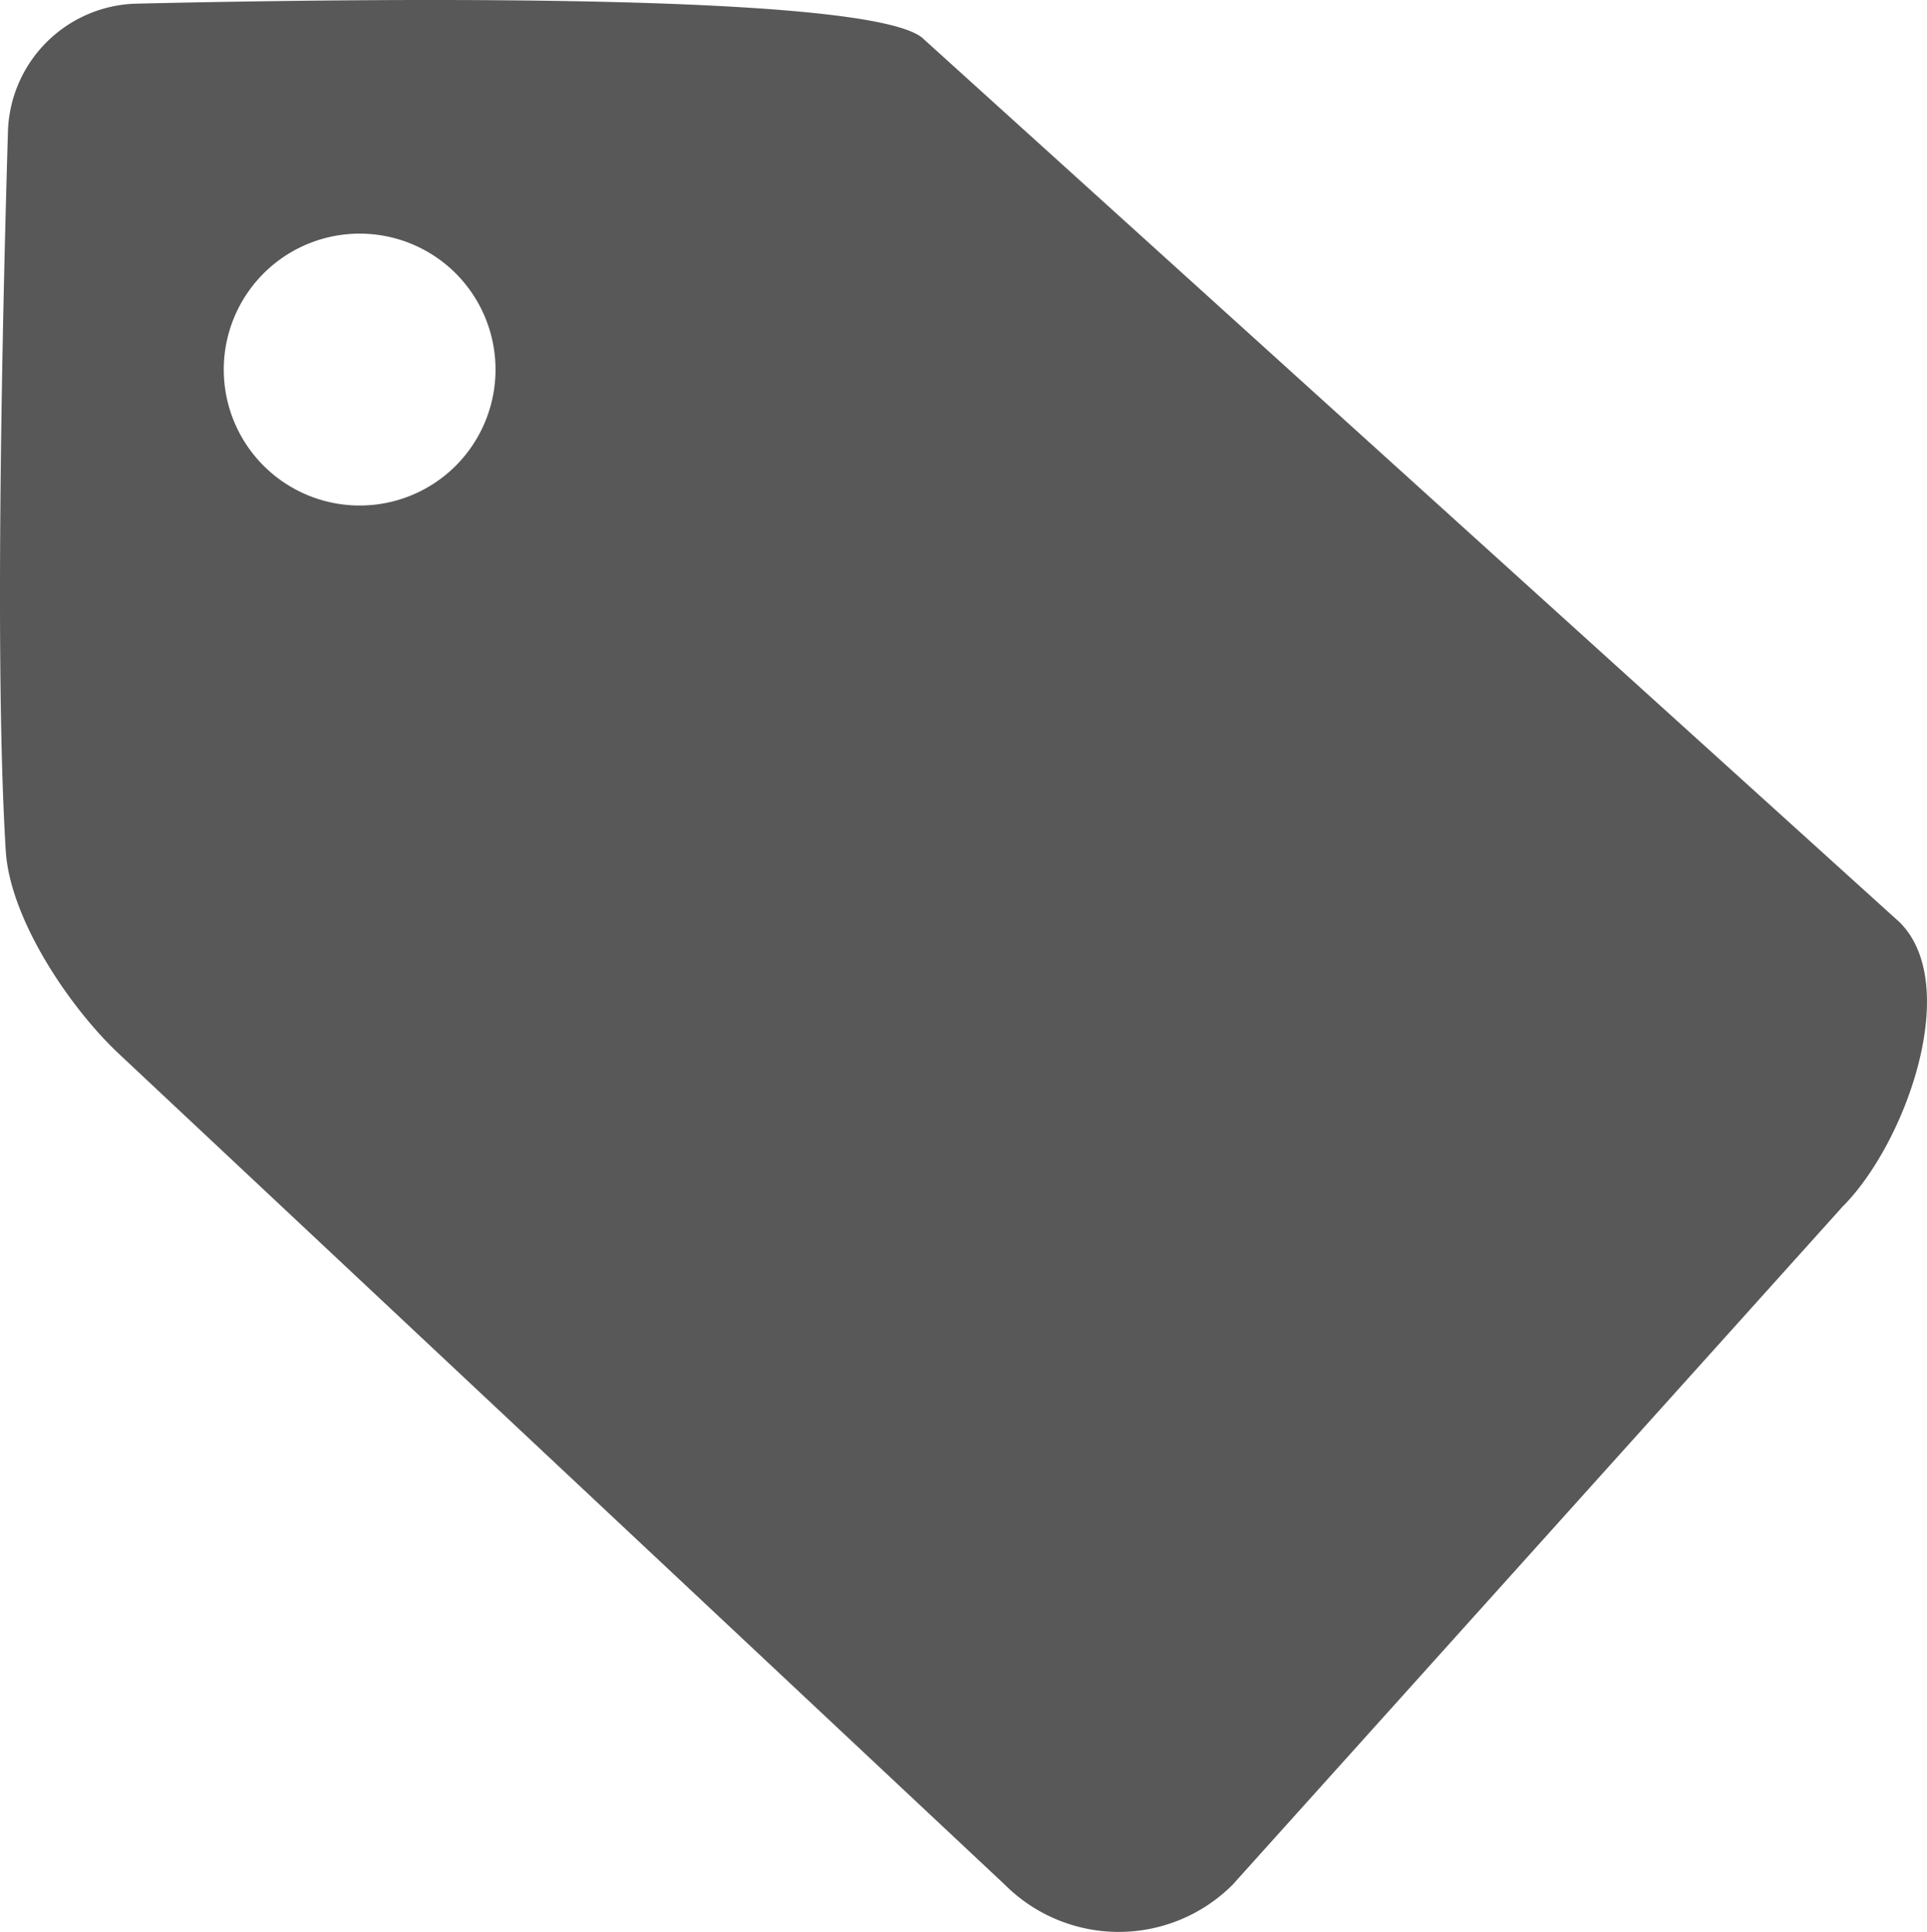 <svg xmlns="http://www.w3.org/2000/svg" width="47.014" height="47.125" viewBox="0 0 47.014 47.125">
  <path id="パス_73" data-name="パス 73" d="M30.07,45.977a3.93,3.93,0,0,1-5.551,0L2.895,25.7C1.686,24.562.245,22.413.141,20.759-.137,16.284.059,7.715.195,3.172A3.218,3.218,0,0,1,3.293.09c5.8-.135,18.1-.279,19.244.865L46.35,22.5c1.529,1.53.142,5.4-1.4,6.938ZM11.121,6.671a3.316,3.316,0,1,0,0,4.688A3.321,3.321,0,0,0,11.121,6.671Z" transform="translate(0)" fill="#585858"/>
</svg>
